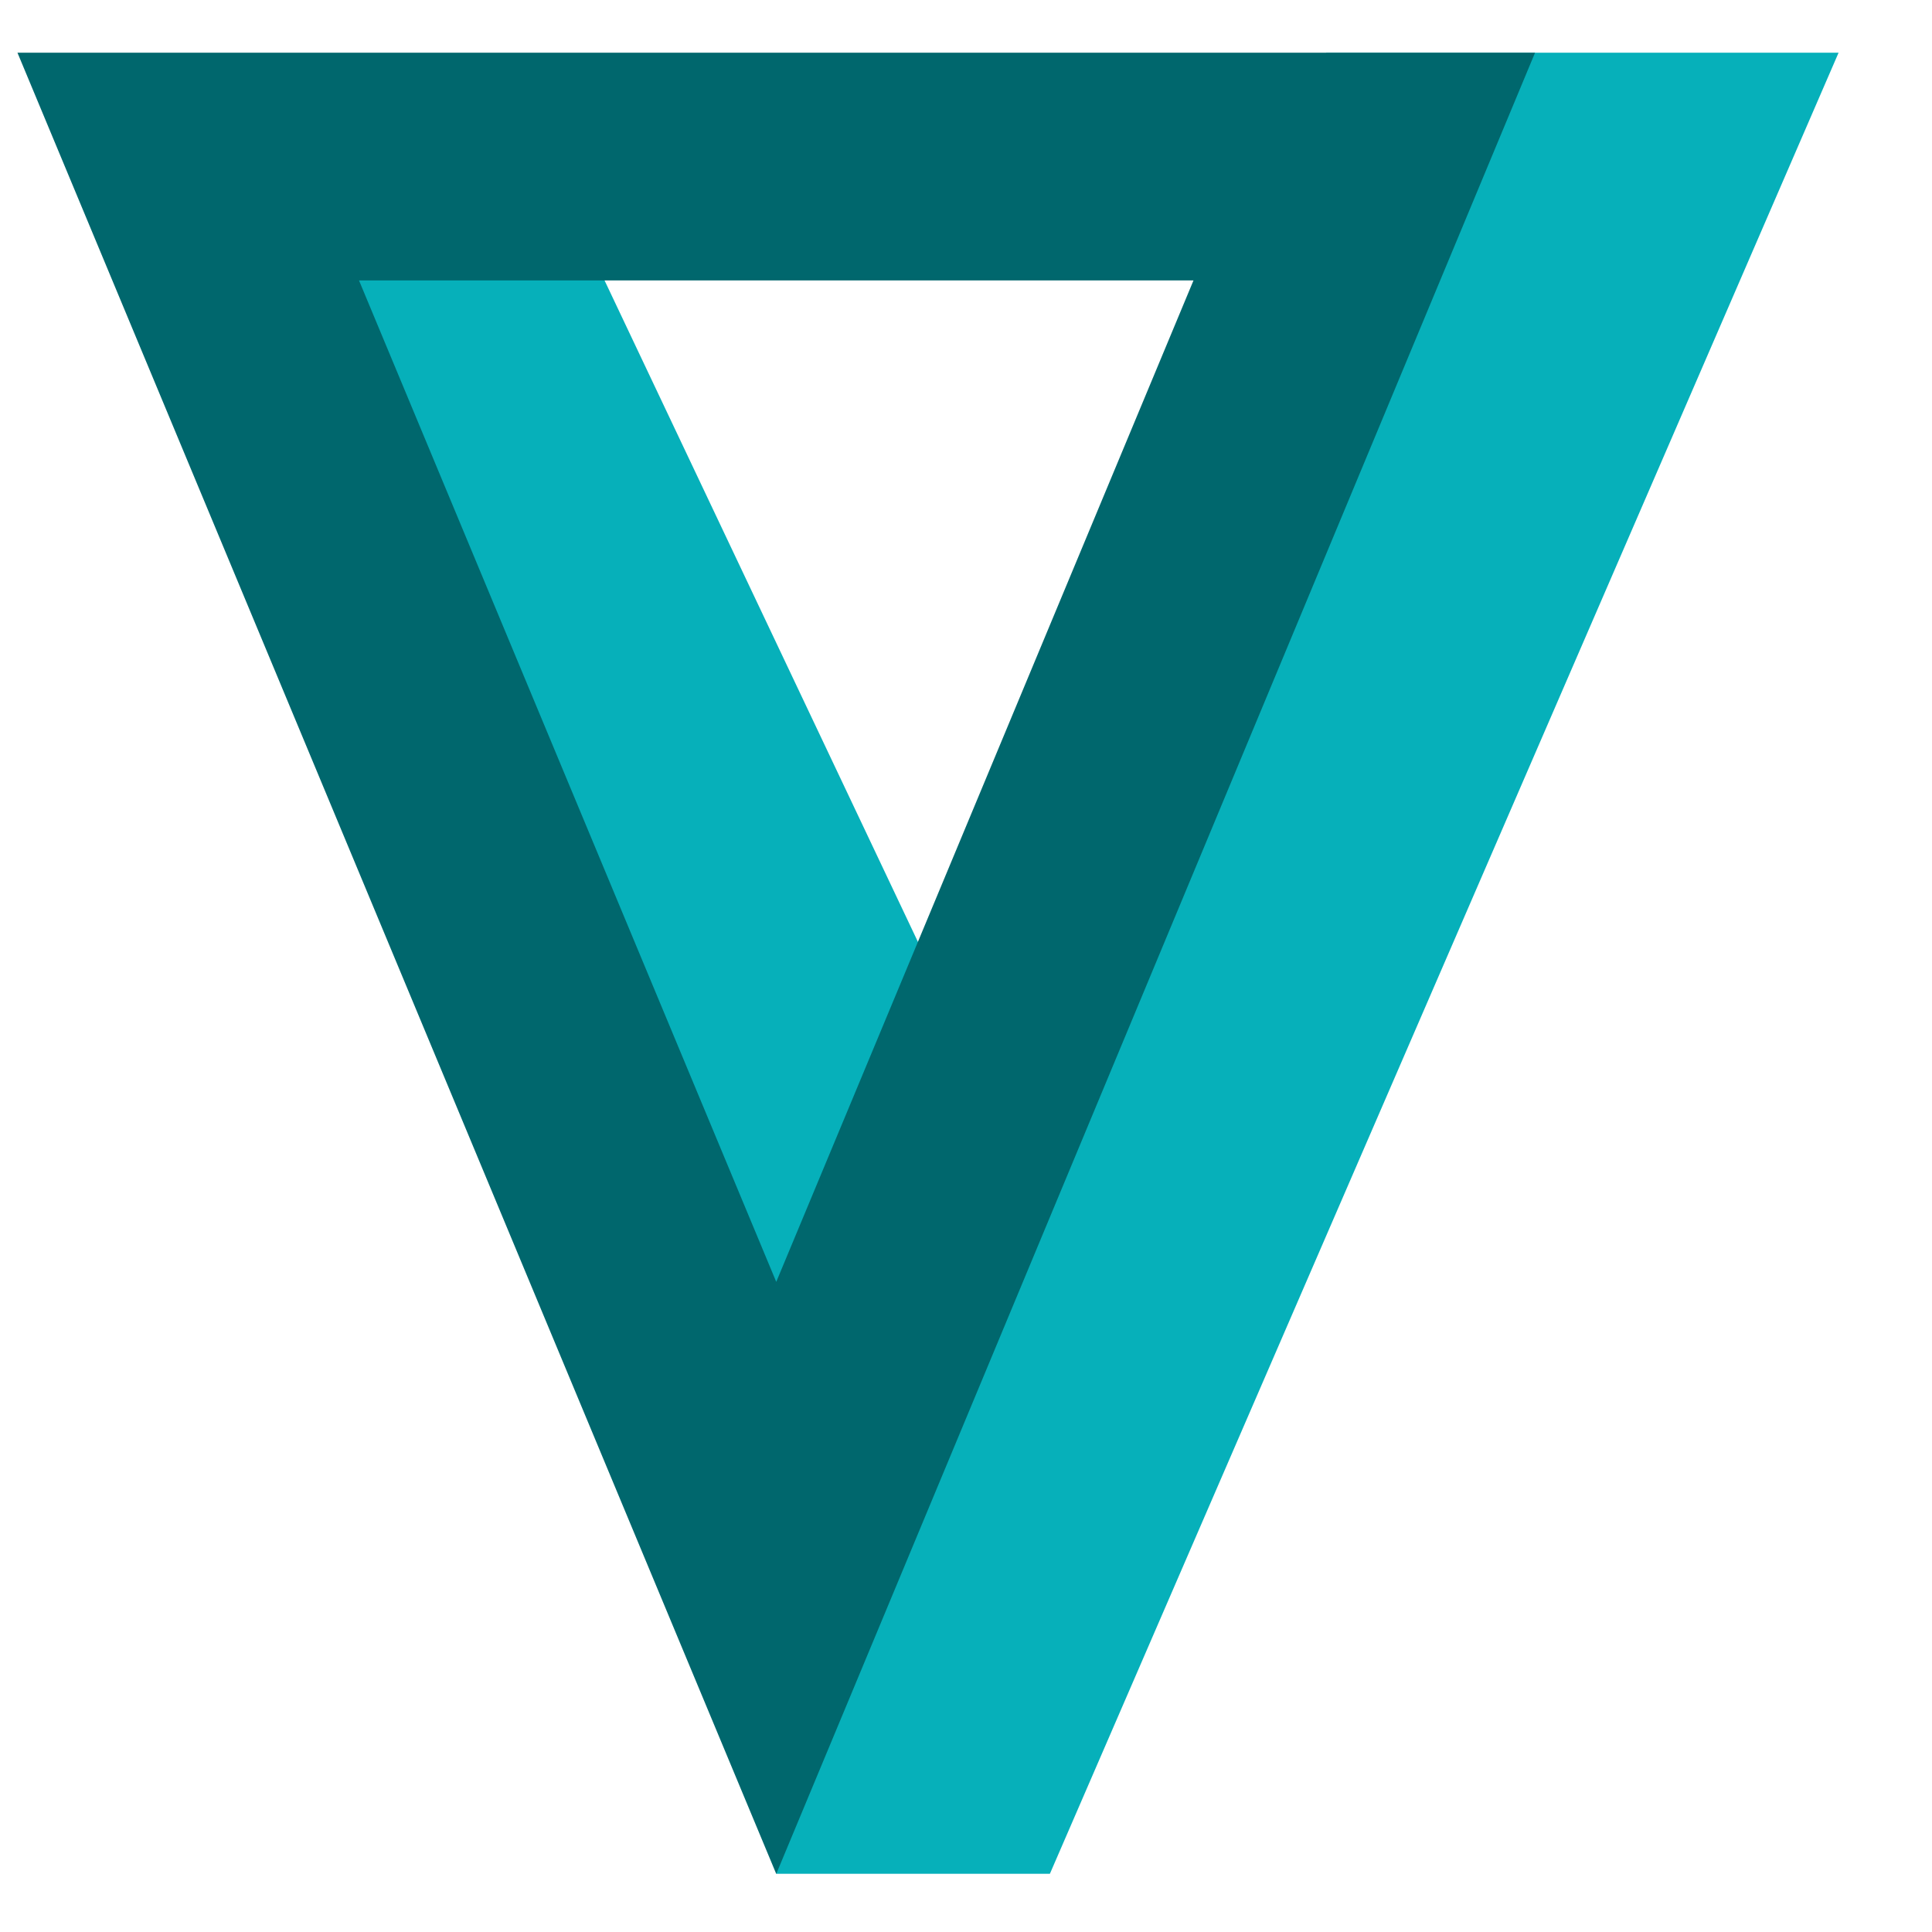 <svg width="14" height="14" viewBox="0 0 14 14" fill="none" xmlns="http://www.w3.org/2000/svg">
<path fill-rule="evenodd" clip-rule="evenodd" d="M13.323 0.382L7.608 13.578L5.625 13.578V9.454L4.525 6.705L3.151 3.406L2.463 1.756L1.776 0.932L4.25 1.756L6.725 6.98L9.611 0.382L13.323 0.382Z" fill="#06B0BA"/>
<path d="M9.886 1.207L5.625 11.434L1.364 1.207L9.886 1.207Z" stroke="#00676D" stroke-width="1.65"/>
</svg>
